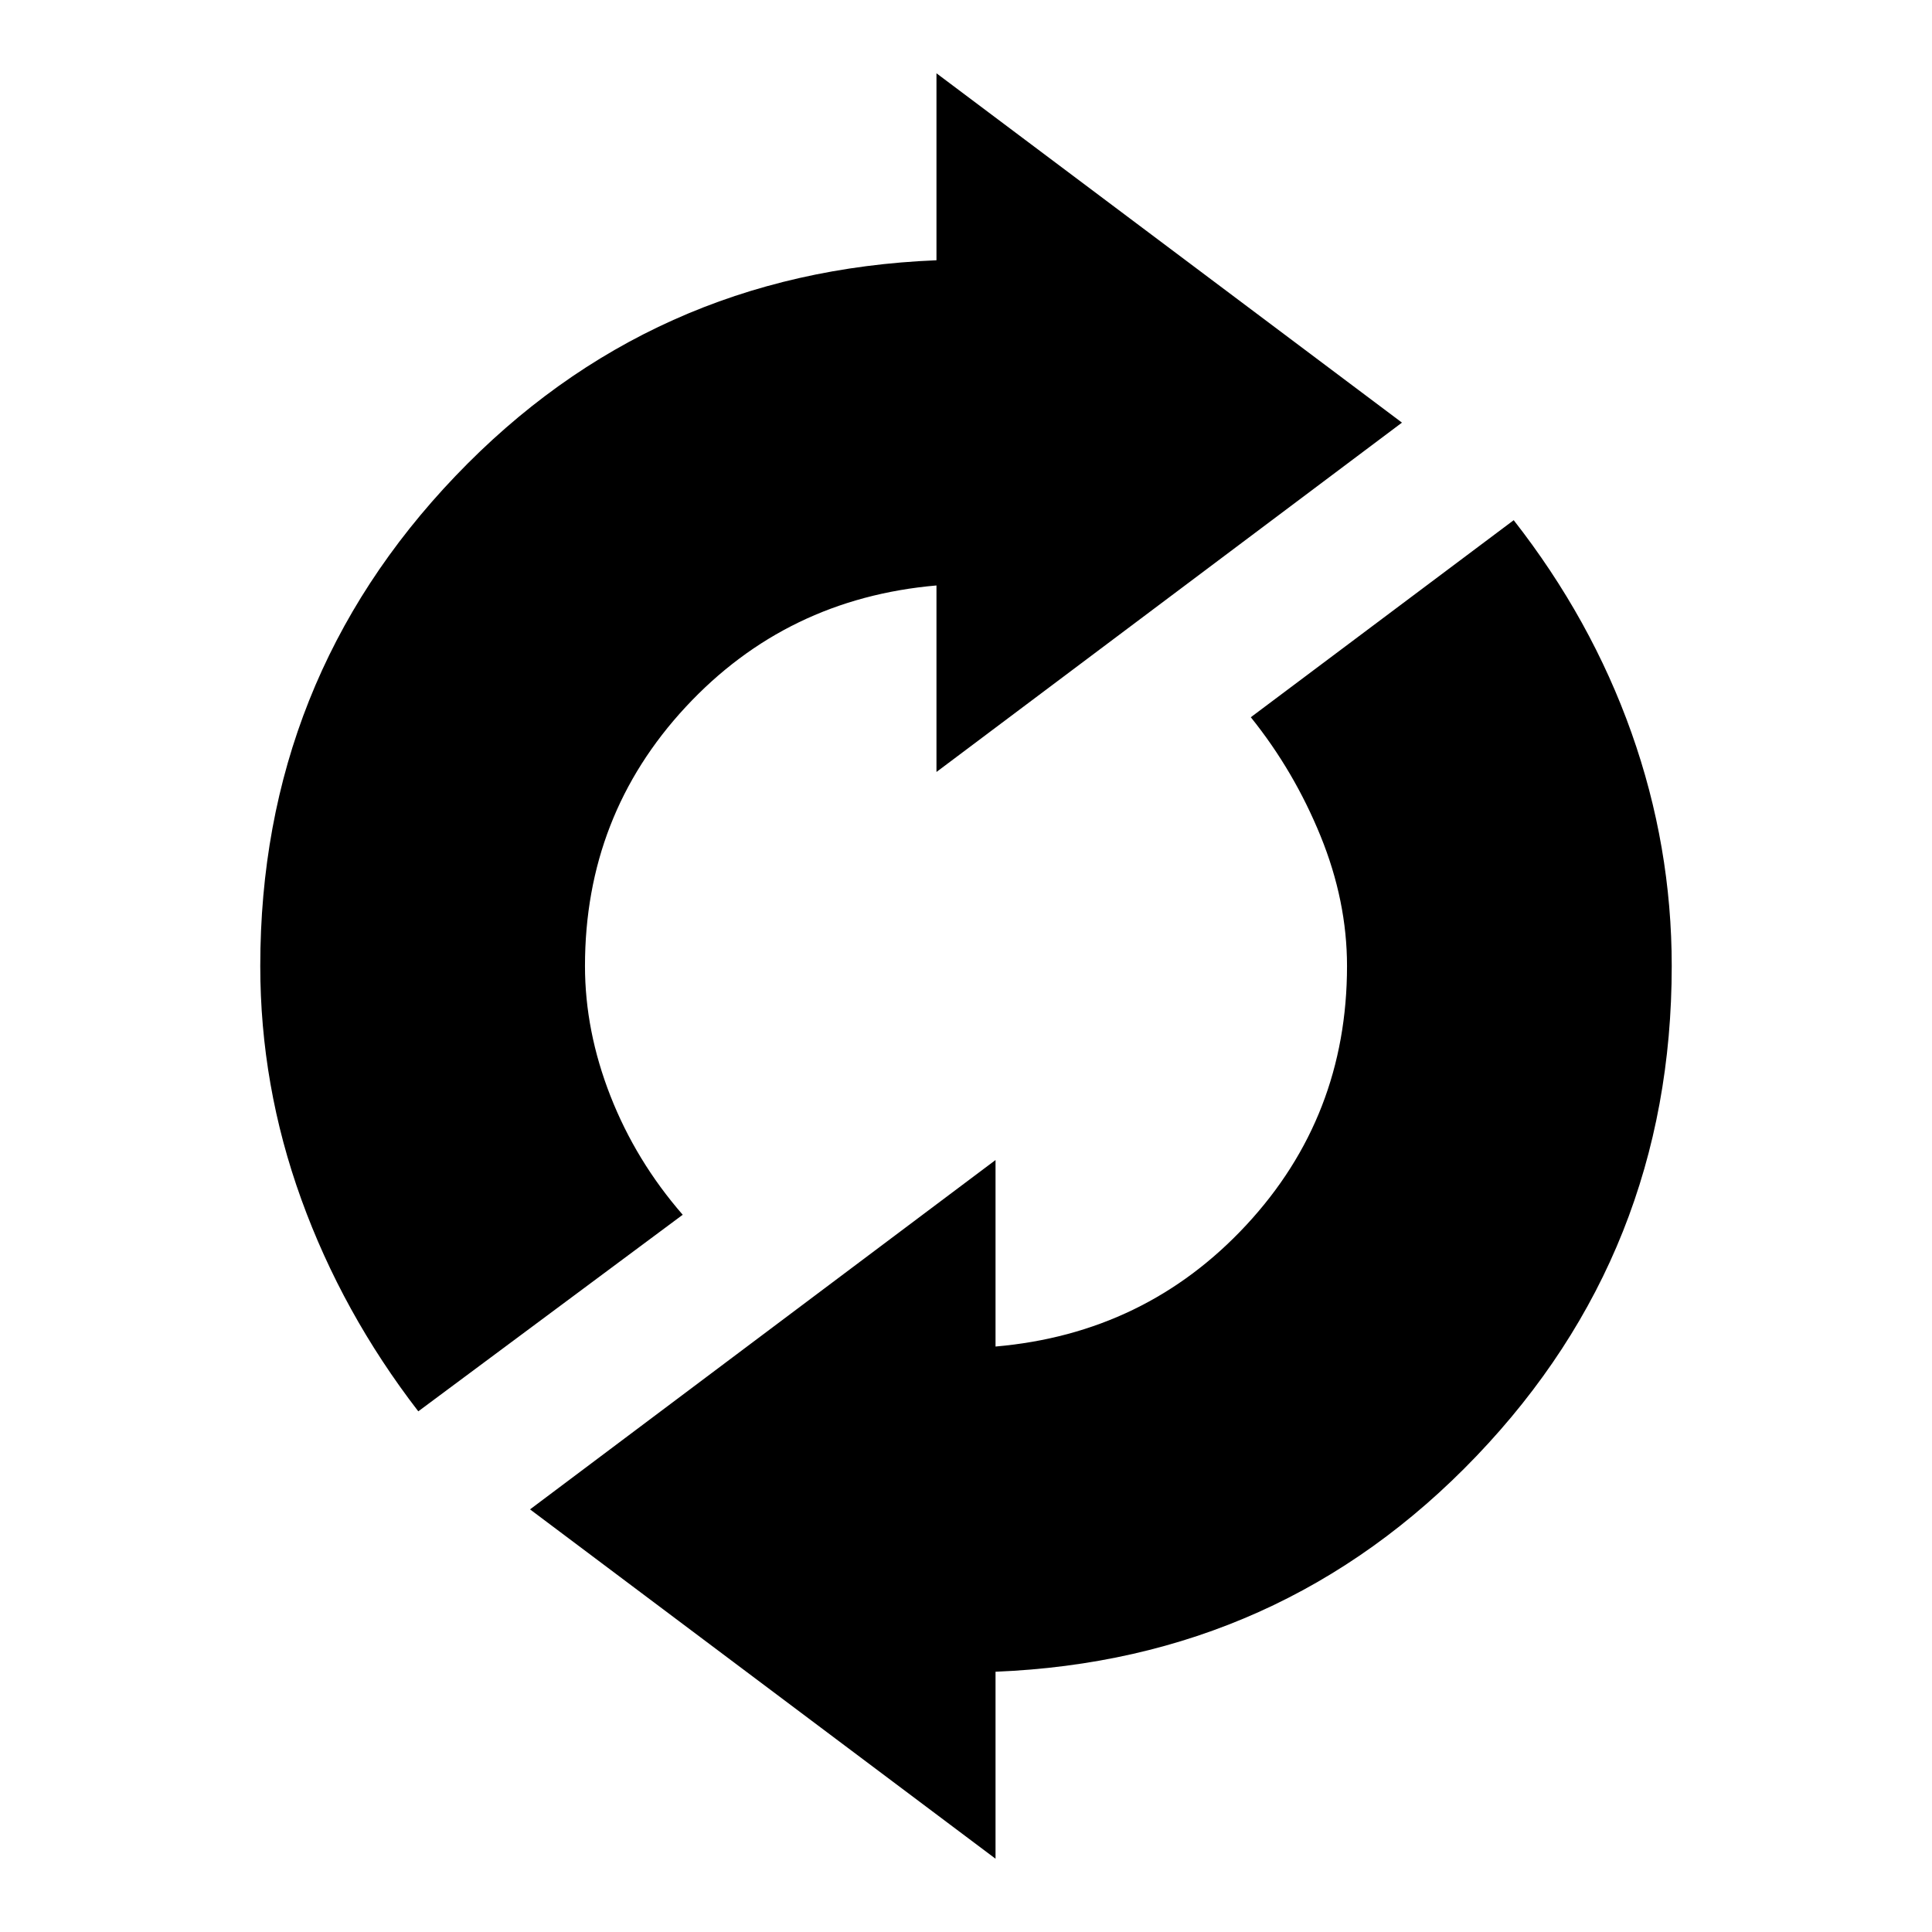 <svg xmlns="http://www.w3.org/2000/svg" height="20" viewBox="0 -960 960 960" width="20"><path d="M207.848-258.717q-37.761-49-58.142-105.381-20.38-56.38-20.38-115.902 0-142 97-243.478 97-101.479 239-107.196v-92.913L696.63-750 465.326-576.413v-92.674q-74.565 6.478-124.609 60.381Q290.674-554.804 290.674-480q0 32.283 12.641 64.565 12.642 32.283 35.924 59.044l-131.391 97.674ZM494.674-36.413 263.37-210l231.304-173.587v92.674q74.565-6.478 124.609-60.381Q669.326-405.196 669.326-480q0-32.283-13.141-64.565-13.142-32.283-34.663-59.044l130.63-97.913q38.522 49.239 58.522 105.62 20 56.38 20 115.902 0 142-97 243.478-97 101.479-239 107.196v92.913Z"/></svg>